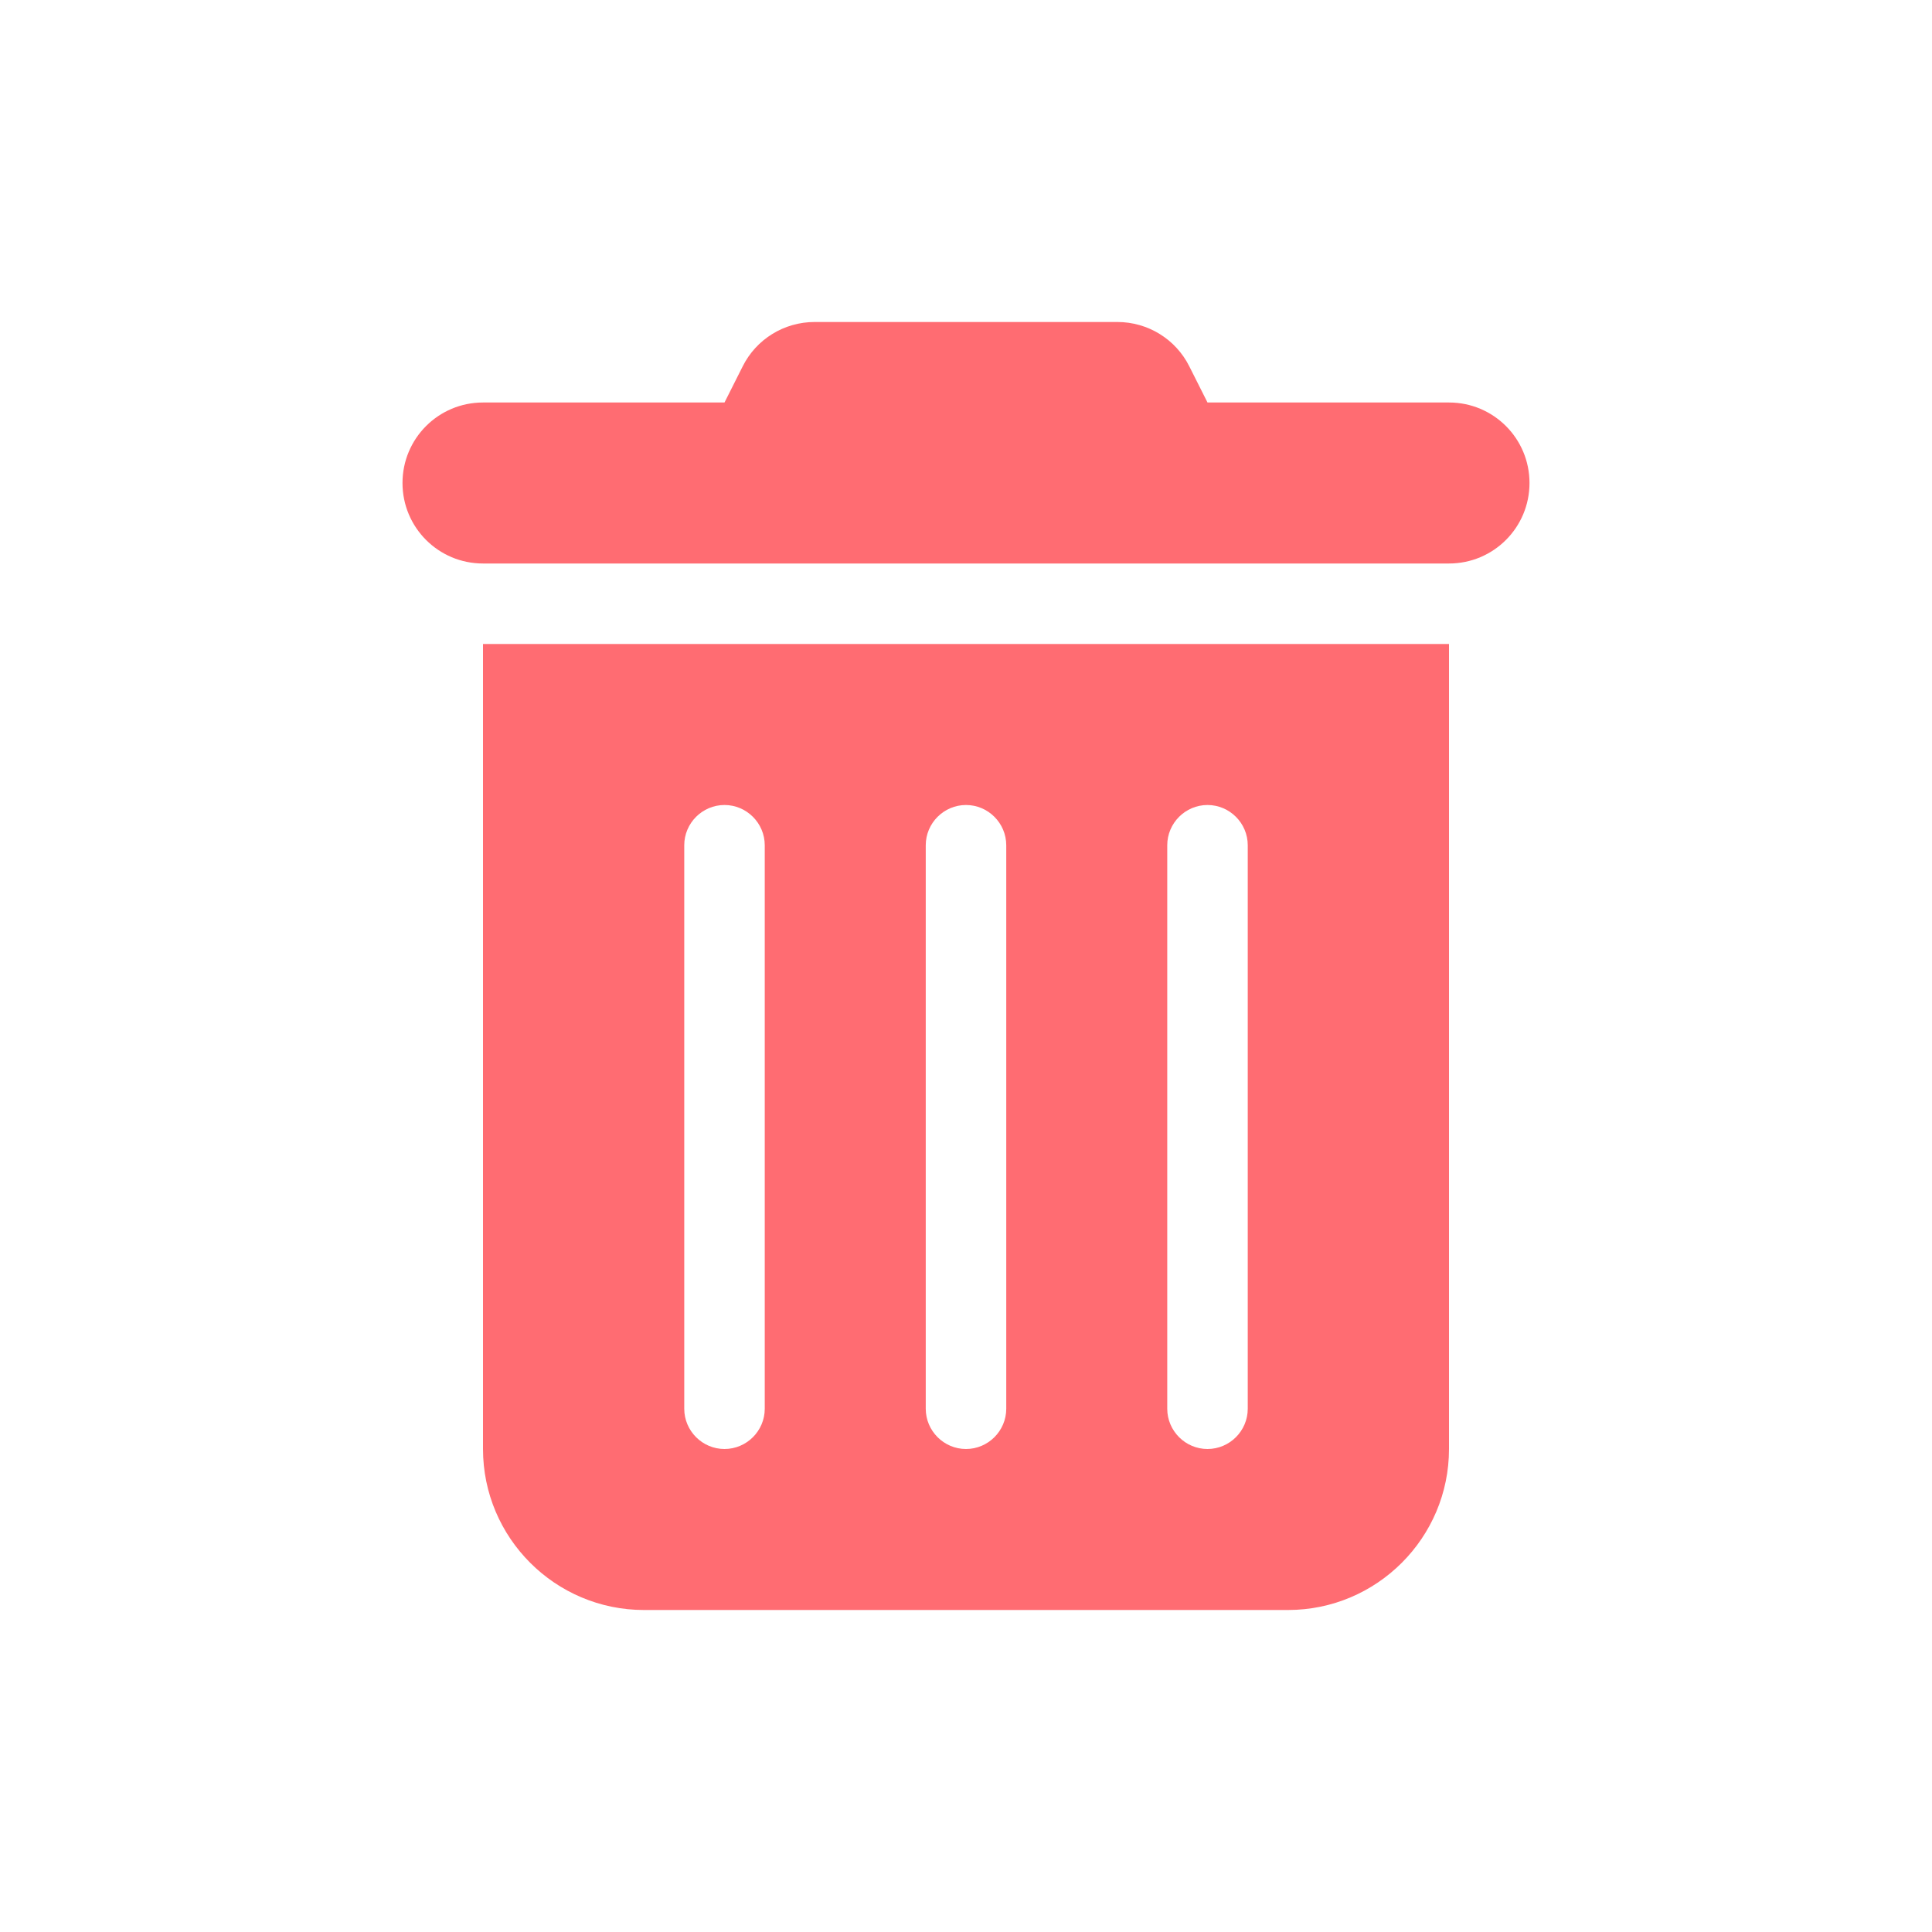 <svg width="24" height="24" viewBox="0 0 24 24" fill="none" xmlns="http://www.w3.org/2000/svg">
<path d="M9.225 4.553C9.394 4.213 9.741 4 10.119 4H13.881C14.259 4 14.606 4.213 14.775 4.553L15 5H18C18.553 5 19 5.447 19 6C19 6.553 18.553 7 18 7H6C5.447 7 5 6.553 5 6C5 5.447 5.447 5 6 5H9L9.225 4.553ZM6 8H18V18C18 19.103 17.103 20 16 20H8C6.897 20 6 19.103 6 18V8ZM9 10C8.725 10 8.5 10.225 8.5 10.5V17.5C8.5 17.775 8.725 18 9 18C9.275 18 9.5 17.775 9.5 17.5V10.5C9.5 10.225 9.275 10 9 10ZM12 10C11.725 10 11.5 10.225 11.5 10.5V17.5C11.5 17.775 11.725 18 12 18C12.275 18 12.5 17.775 12.5 17.5V10.5C12.5 10.225 12.275 10 12 10ZM15 10C14.725 10 14.5 10.225 14.5 10.5V17.5C14.5 17.775 14.725 18 15 18C15.275 18 15.5 17.775 15.5 17.5V10.5C15.5 10.225 15.275 10 15 10Z" fill="#FF6C72"/>
</svg>
